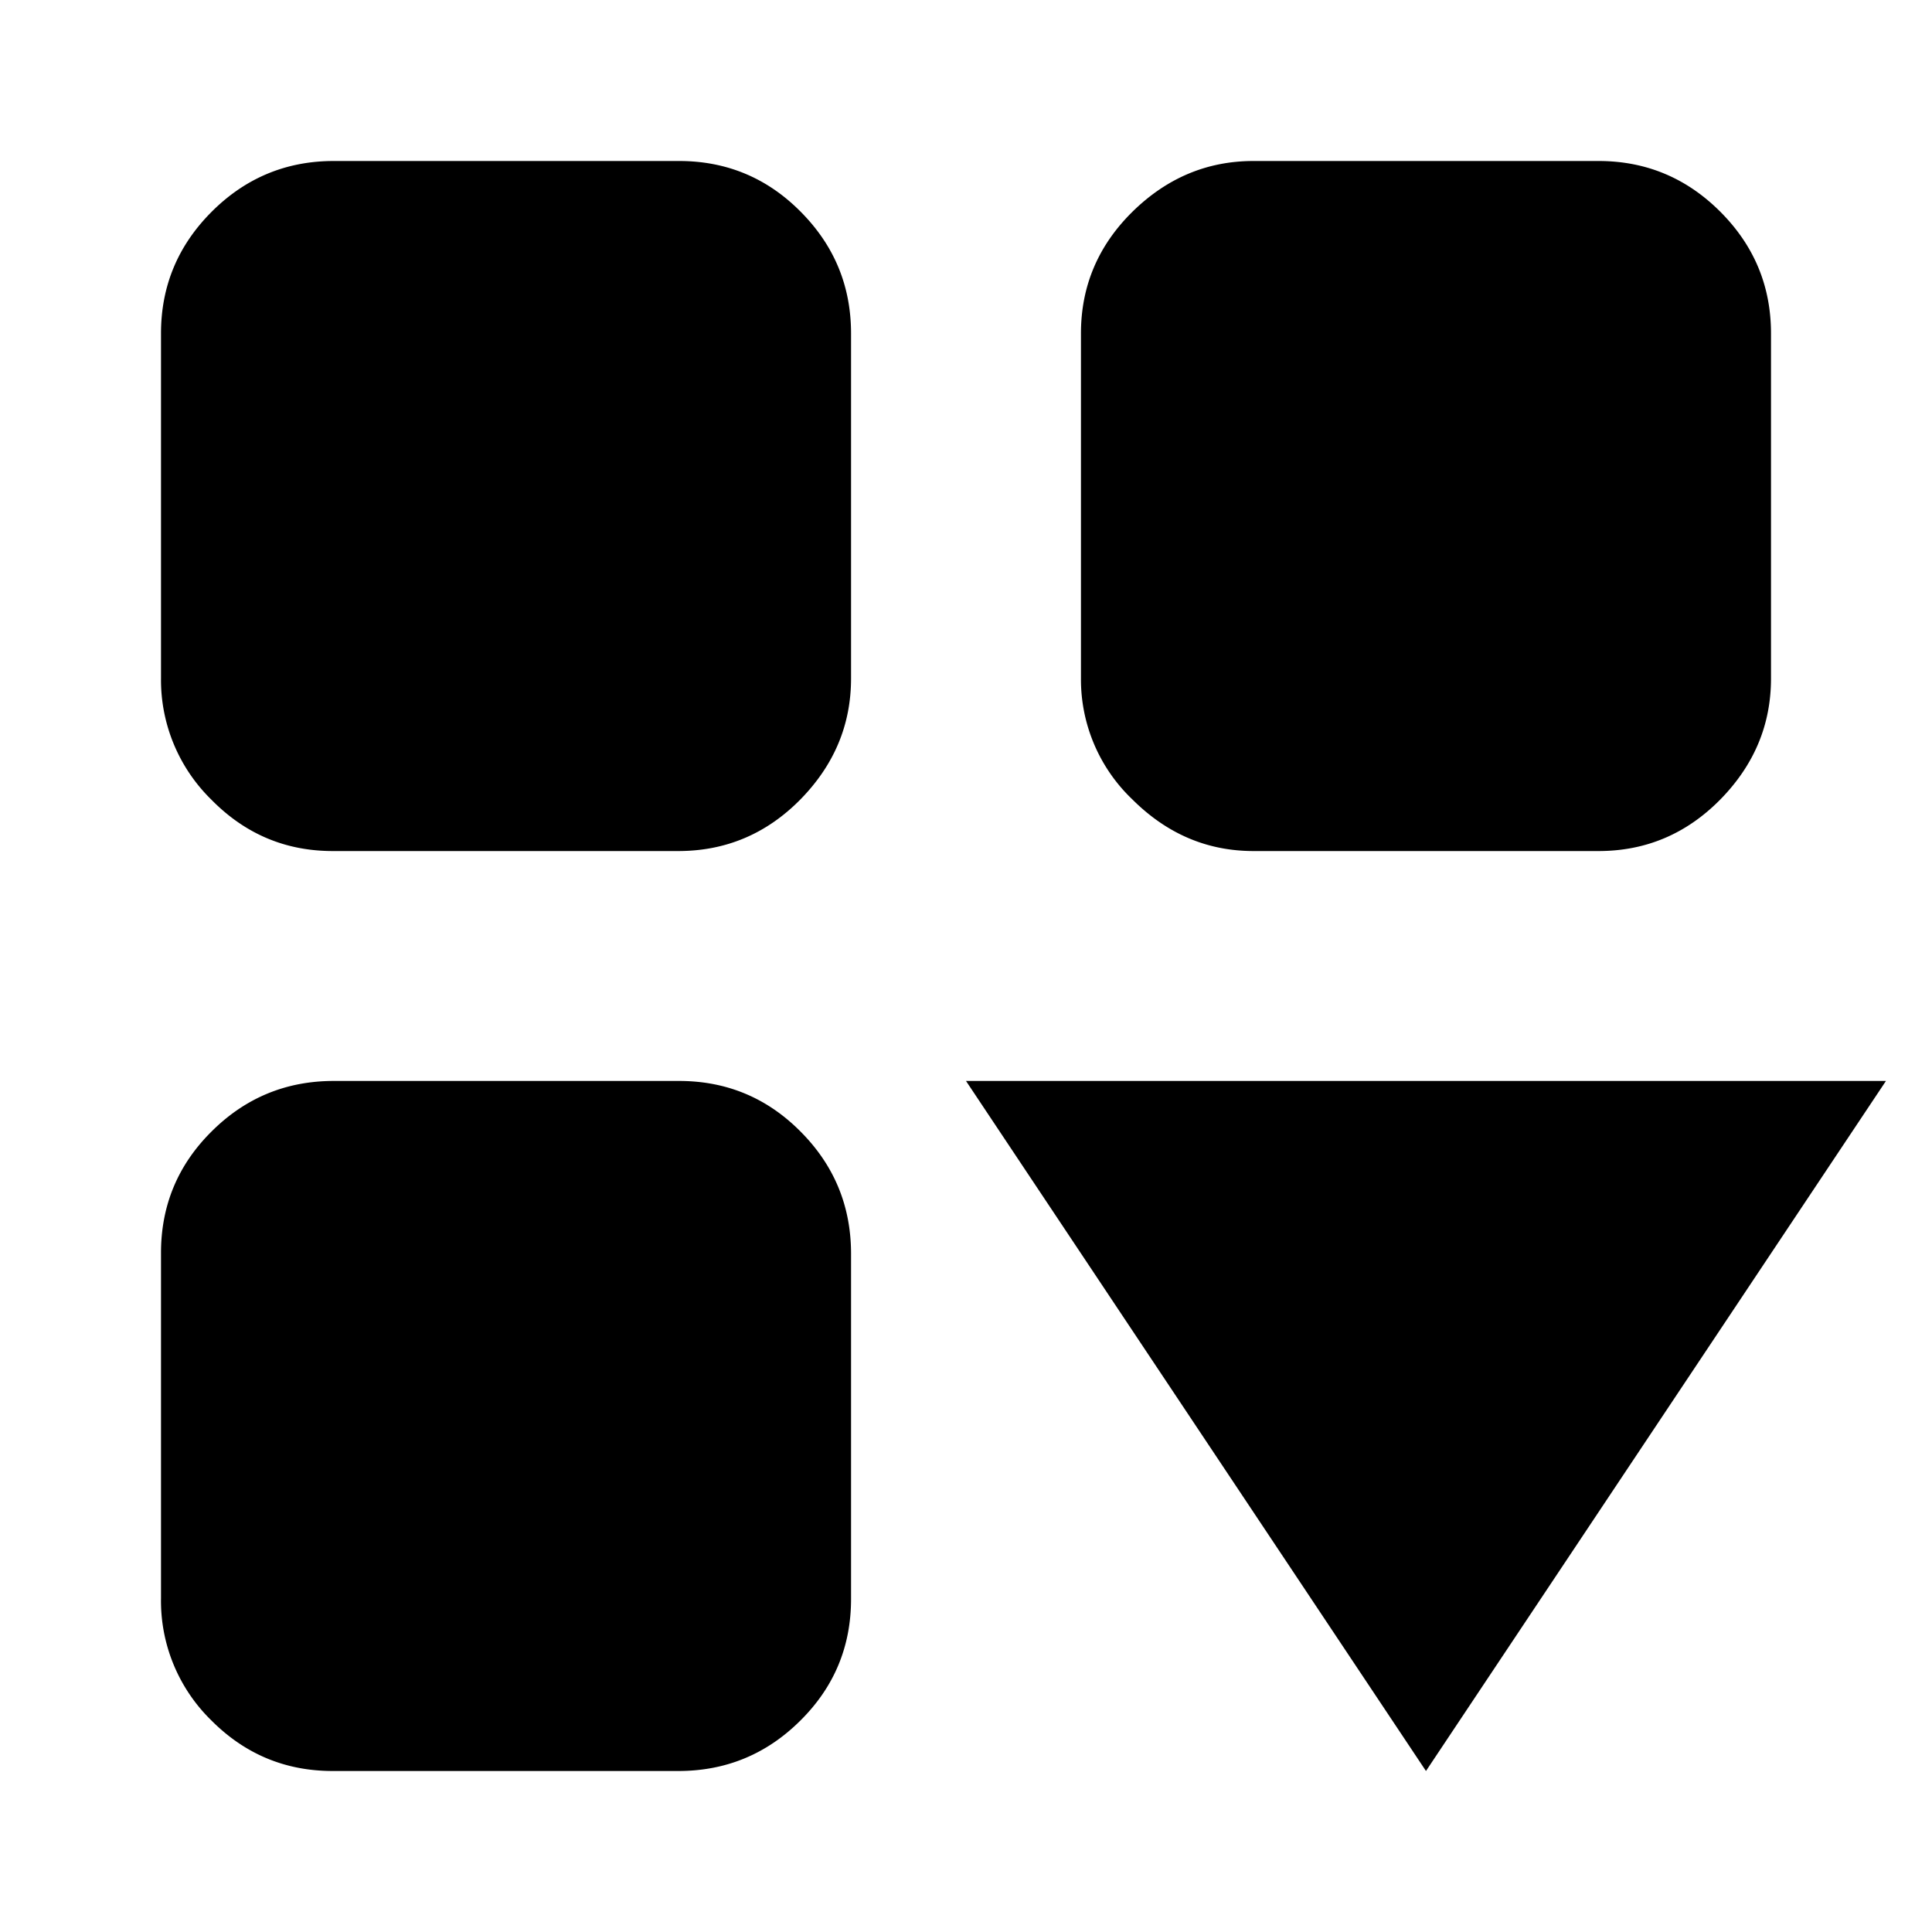 <svg xmlns="http://www.w3.org/2000/svg" width="12" height="12" fill="currentColor" viewBox="0 0 12 12">
  <path d="M2.067 5.286c-.295 0-.546-.107-.755-.32A1.04 1.04 0 0 1 1 4.214V2.071c0-.294.105-.546.315-.756.21-.21.463-.315.758-.315h2.145c.295 0 .547.105.755.315.209.21.313.462.313.756v2.143c0 .288-.105.538-.315.752-.21.213-.463.32-.758.32H2.067Zm0 5.714c-.295 0-.546-.105-.755-.315A1.037 1.037 0 0 1 1 9.927V7.782c0-.295.105-.547.315-.755.21-.209.463-.313.758-.313h2.145c.295 0 .547.105.755.315.209.21.313.463.313.758v2.145c0 .295-.105.547-.315.755-.21.209-.463.313-.758.313H2.067Zm5.719-5.714c-.288 0-.538-.107-.752-.32a1.029 1.029 0 0 1-.32-.752V2.071c0-.294.107-.546.32-.756.214-.21.464-.315.752-.315h2.143c.294 0 .546.105.756.315.21.21.315.462.315.756v2.143c0 .288-.105.538-.315.752-.21.213-.462.32-.756.32H7.786Zm3.928 1.428L8.857 11 6 6.714h5.714Z"/>
</svg>
